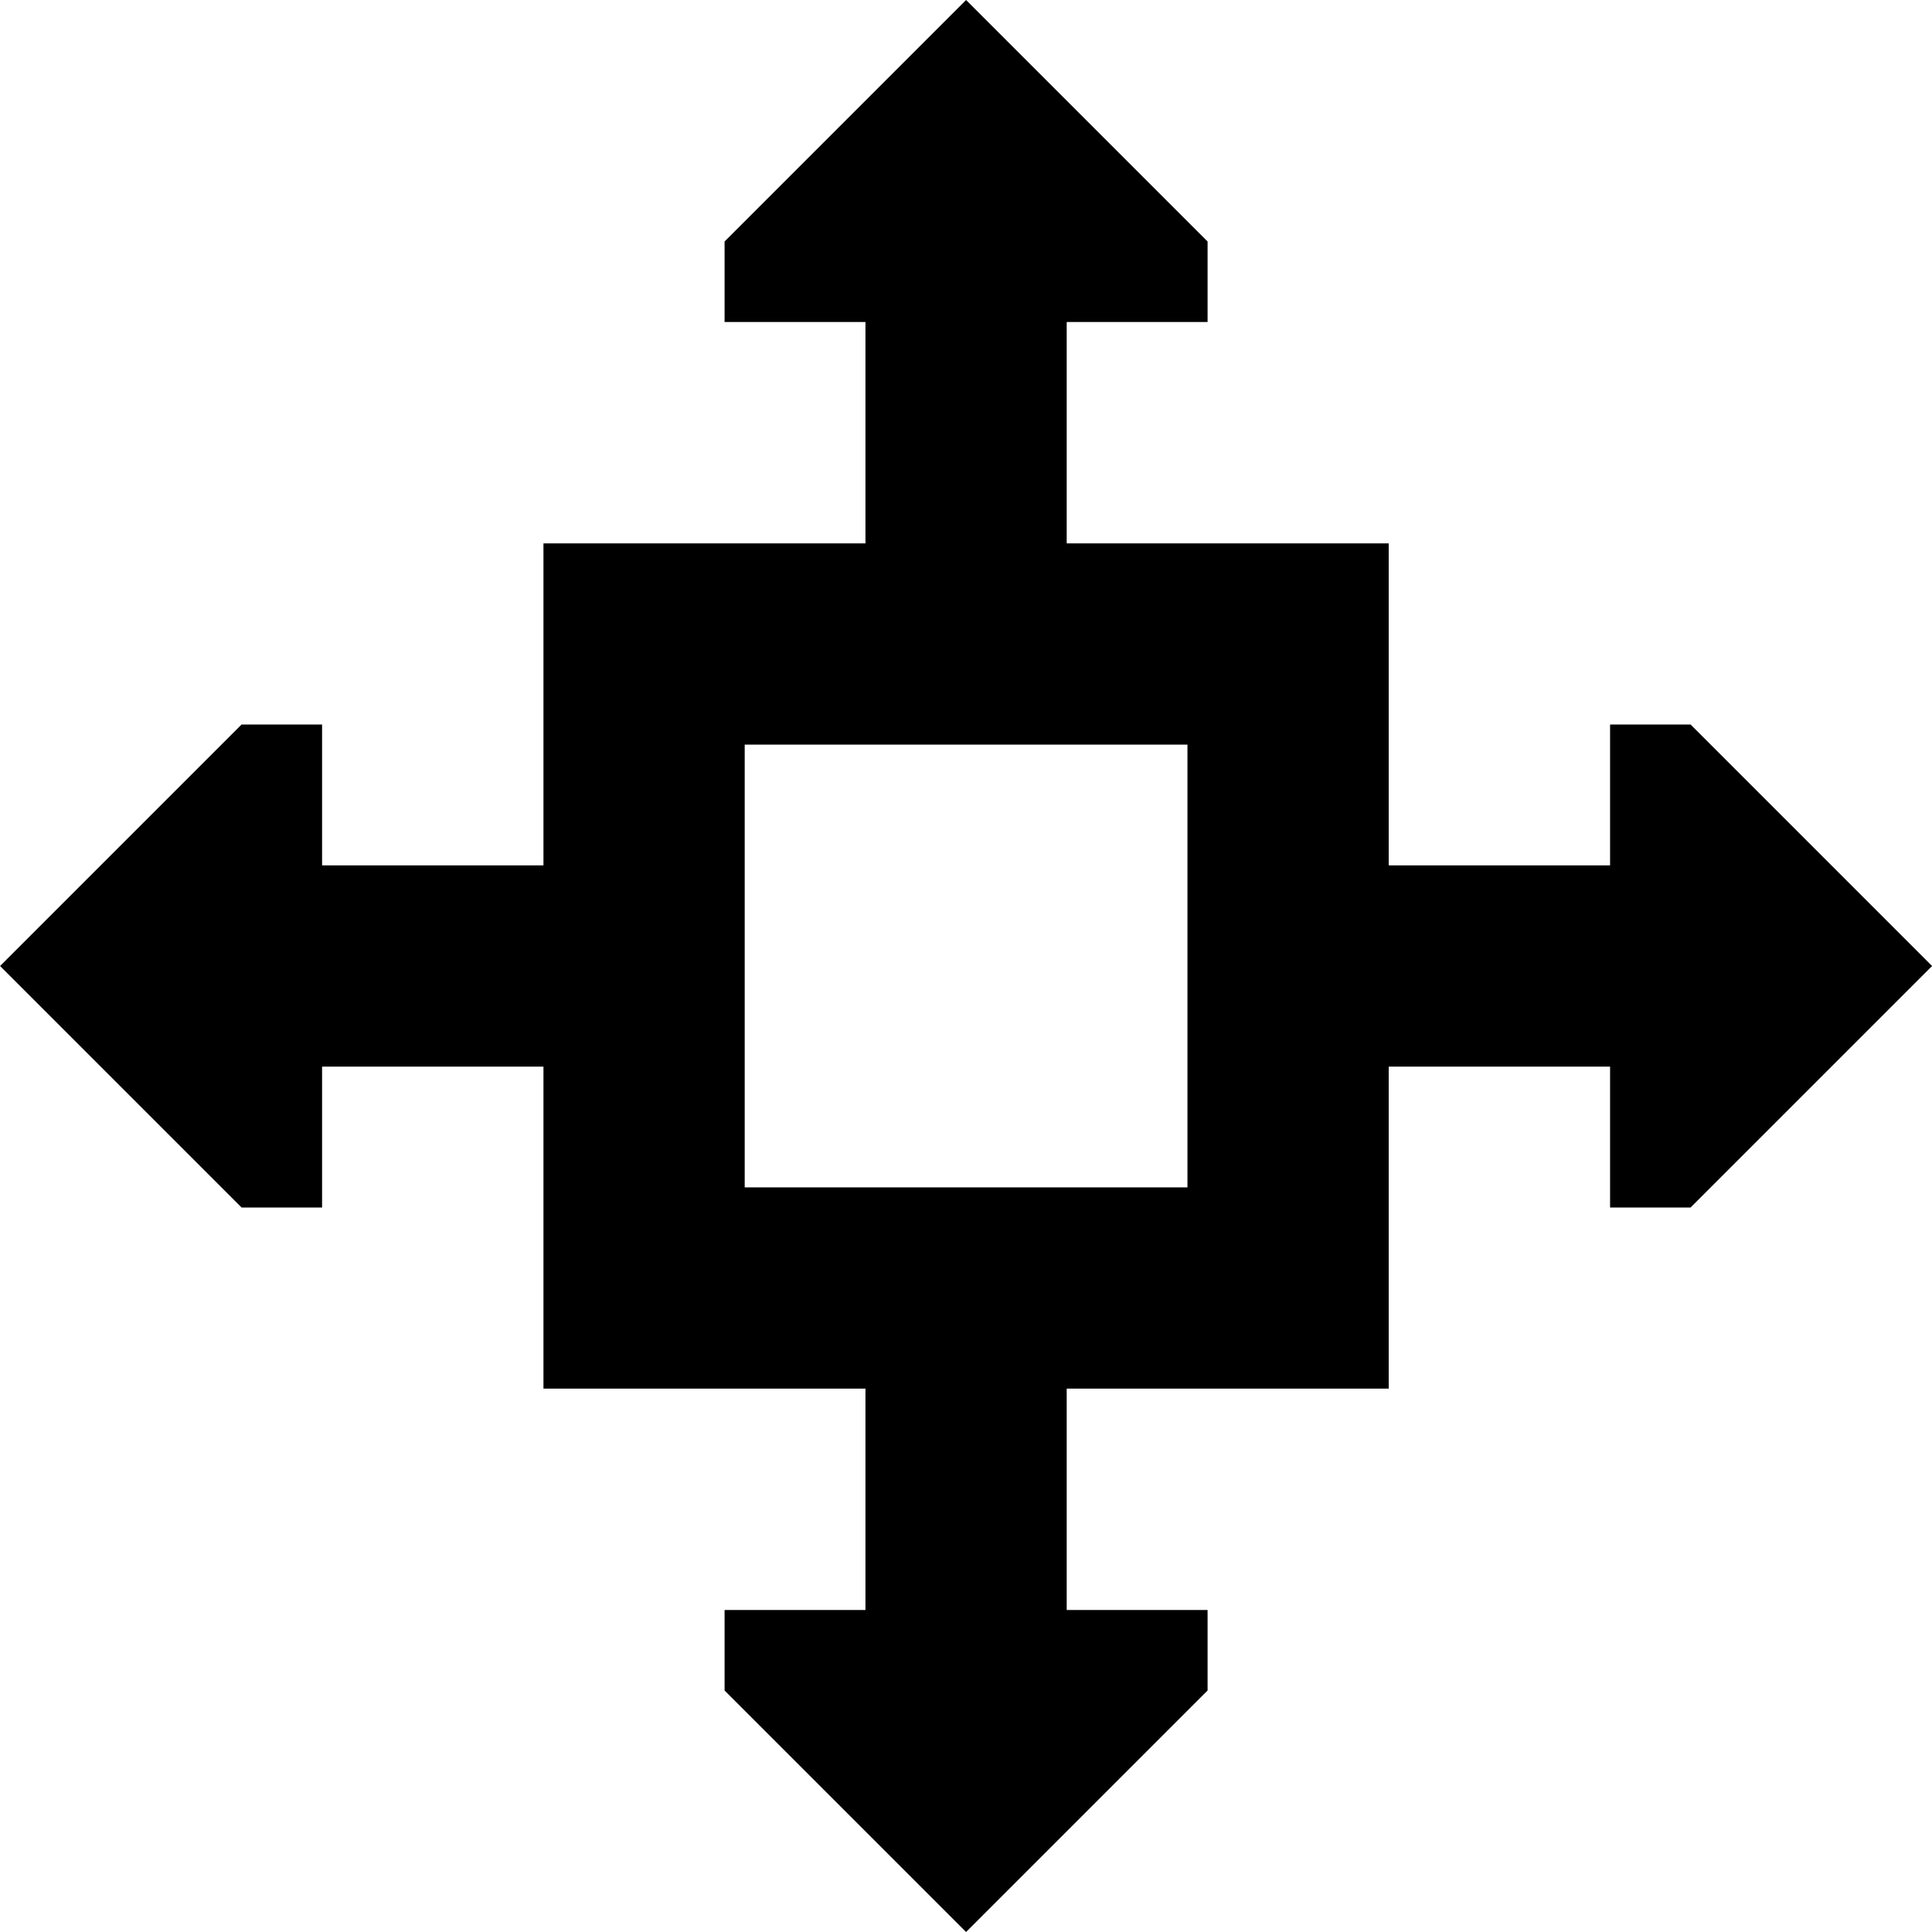 <svg xmlns="http://www.w3.org/2000/svg" fill="none" viewBox="0 0 24 24" id="3d-Move--Streamline-Sharp-Remix">
  <desc>
    3d Move Streamline Icon: https://streamlinehq.com
  </desc>
  <g id="Remix/Interface Essential/3d-move">
    <path id="Union" fill="#000000" fill-rule="evenodd" d="m12.001 0 3 3v1l-1.75 0v2.75h4v4h2.75V9h1l3 3 -3 3h-1v-1.75h-2.75v4h-4V20h1.75v1l-3 3 -3 -3v-1H10.751v-2.75H6.751v-4h-2.75V15h-1L0.001 12 3.001 9h1v1.75h2.75v-4H10.751V4L9.001 4l0 -1L12.001 0ZM9.251 9.25v5.5H14.751v-5.5H9.251Z" clip-rule="evenodd" stroke-width="1"></path>
  </g>
</svg>